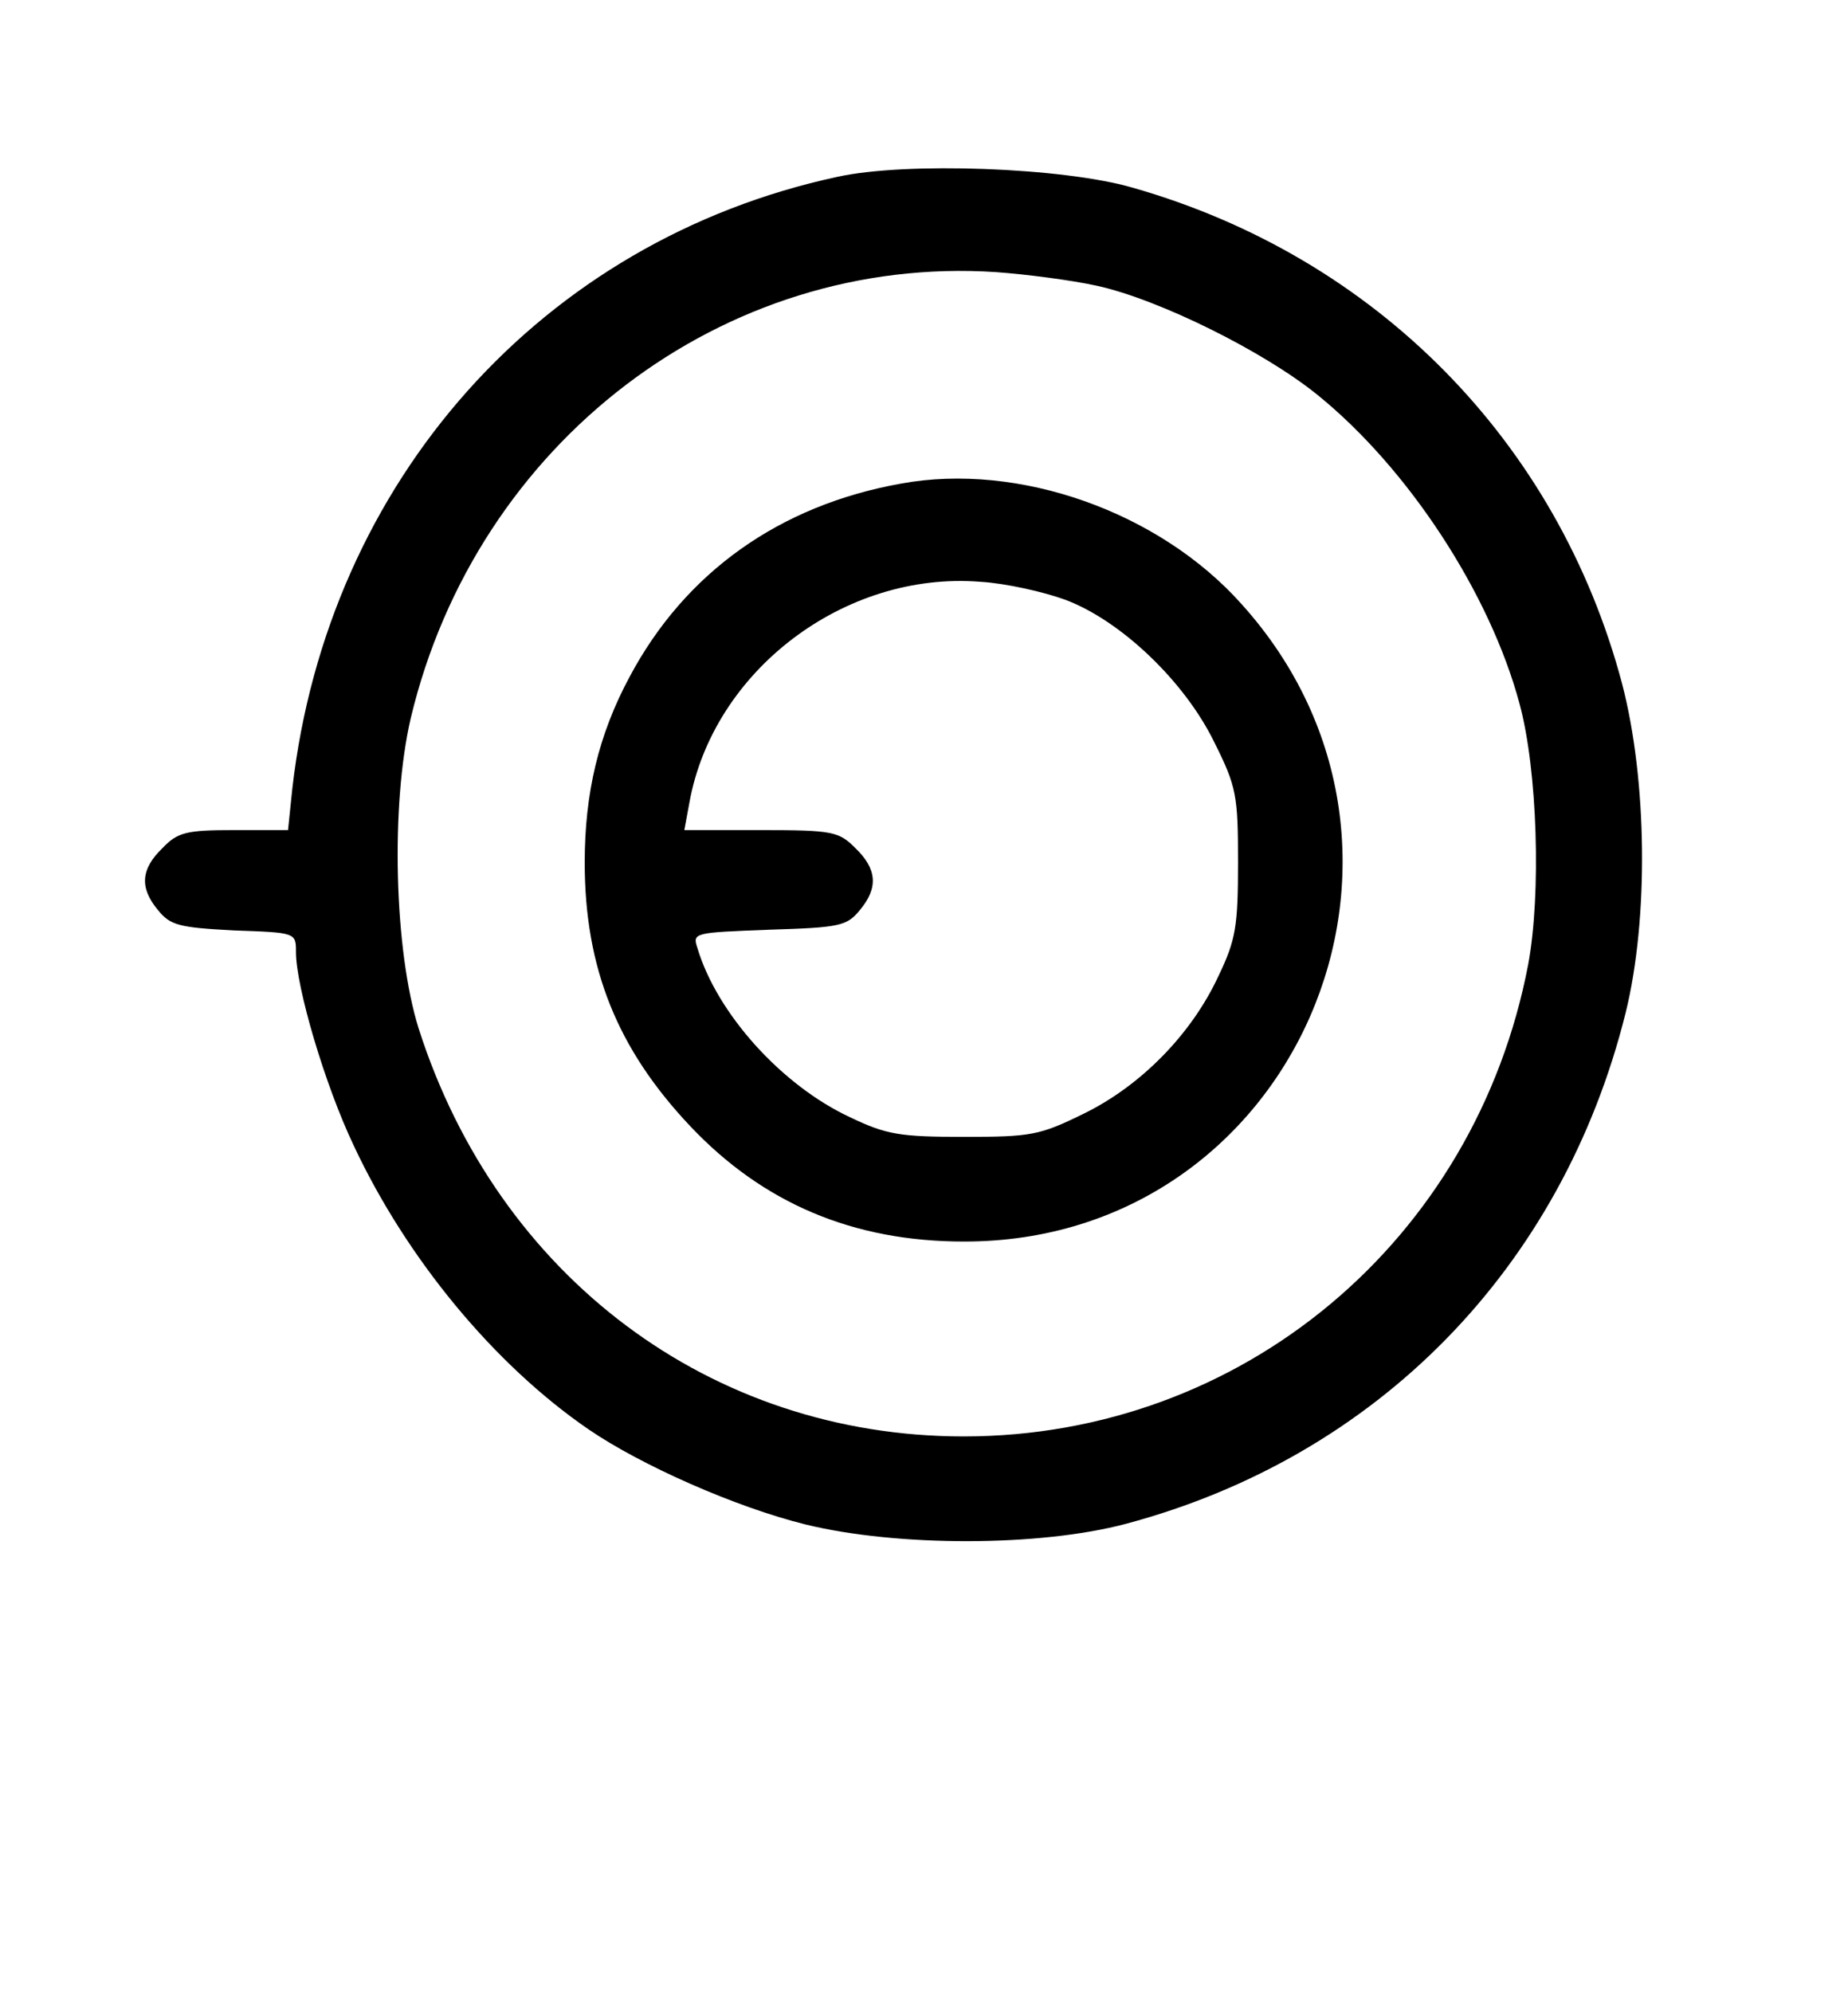 <?xml version="1.0" encoding="UTF-8" standalone="no"?>
<!DOCTYPE svg PUBLIC "-//W3C//DTD SVG 1.1//EN" "http://www.w3.org/Graphics/SVG/1.1/DTD/svg11.dtd">
<svg width="100%" height="100%" viewBox="0 0 256 276" version="1.1" xmlns="http://www.w3.org/2000/svg" xmlns:xlink="http://www.w3.org/1999/xlink" xml:space="preserve" xmlns:serif="http://www.serif.com/" style="fill-rule:evenodd;clip-rule:evenodd;stroke-linejoin:round;stroke-miterlimit:2;">
    <g transform="matrix(1,0,0,1,-213,-647)">
        <g transform="matrix(0.1,0,0,-0.1,0,1024)">
            <path d="M3290,3525C2881,3437 2584,3104 2535,2678L2529,2620L2454,2620C2388,2620 2376,2617 2355,2595C2325,2566 2323,2540 2349,2509C2366,2488 2378,2485 2454,2481C2540,2478 2540,2478 2540,2451C2540,2403 2580,2267 2620,2183C2693,2027 2814,1880 2945,1790C3018,1740 3149,1682 3246,1658C3373,1627 3570,1627 3690,1659C4038,1752 4294,2013 4382,2367C4414,2497 4412,2689 4377,2823C4288,3158 4036,3414 3699,3510C3603,3538 3385,3546 3290,3525ZM3650,3374C3736,3355 3881,3283 3955,3223C4081,3121 4194,2948 4235,2795C4260,2703 4265,2531 4247,2434C4174,2051 3850,1780 3465,1780C3115,1780 2820,2001 2710,2345C2676,2453 2671,2655 2699,2775C2790,3157 3132,3418 3510,3393C3551,3390 3614,3382 3650,3374Z" style="fill-rule:nonzero;"/>
            <path d="M3378,3100C3210,3070 3079,2977 3002,2832C2959,2752 2940,2671 2940,2575C2940,2429 2985,2317 3086,2210C3187,2103 3312,2050 3465,2050C3923,2049 4159,2590 3850,2933C3736,3061 3541,3130 3378,3100ZM3606,2939C3683,2910 3771,2826 3812,2742C3843,2680 3845,2668 3845,2575C3845,2487 3842,2468 3818,2418C3781,2338 3711,2266 3631,2227C3570,2197 3558,2195 3465,2195C3377,2195 3358,2198 3308,2222C3213,2266 3123,2366 3096,2457C3089,2478 3092,2478 3196,2482C3293,2485 3303,2487 3321,2509C3347,2540 3345,2566 3315,2595C3292,2618 3284,2620 3184,2620L3078,2620L3085,2658C3118,2841 3300,2979 3488,2964C3523,2962 3576,2950 3606,2939Z" style="fill-rule:nonzero;"/>
        </g>
    </g>
</svg>
